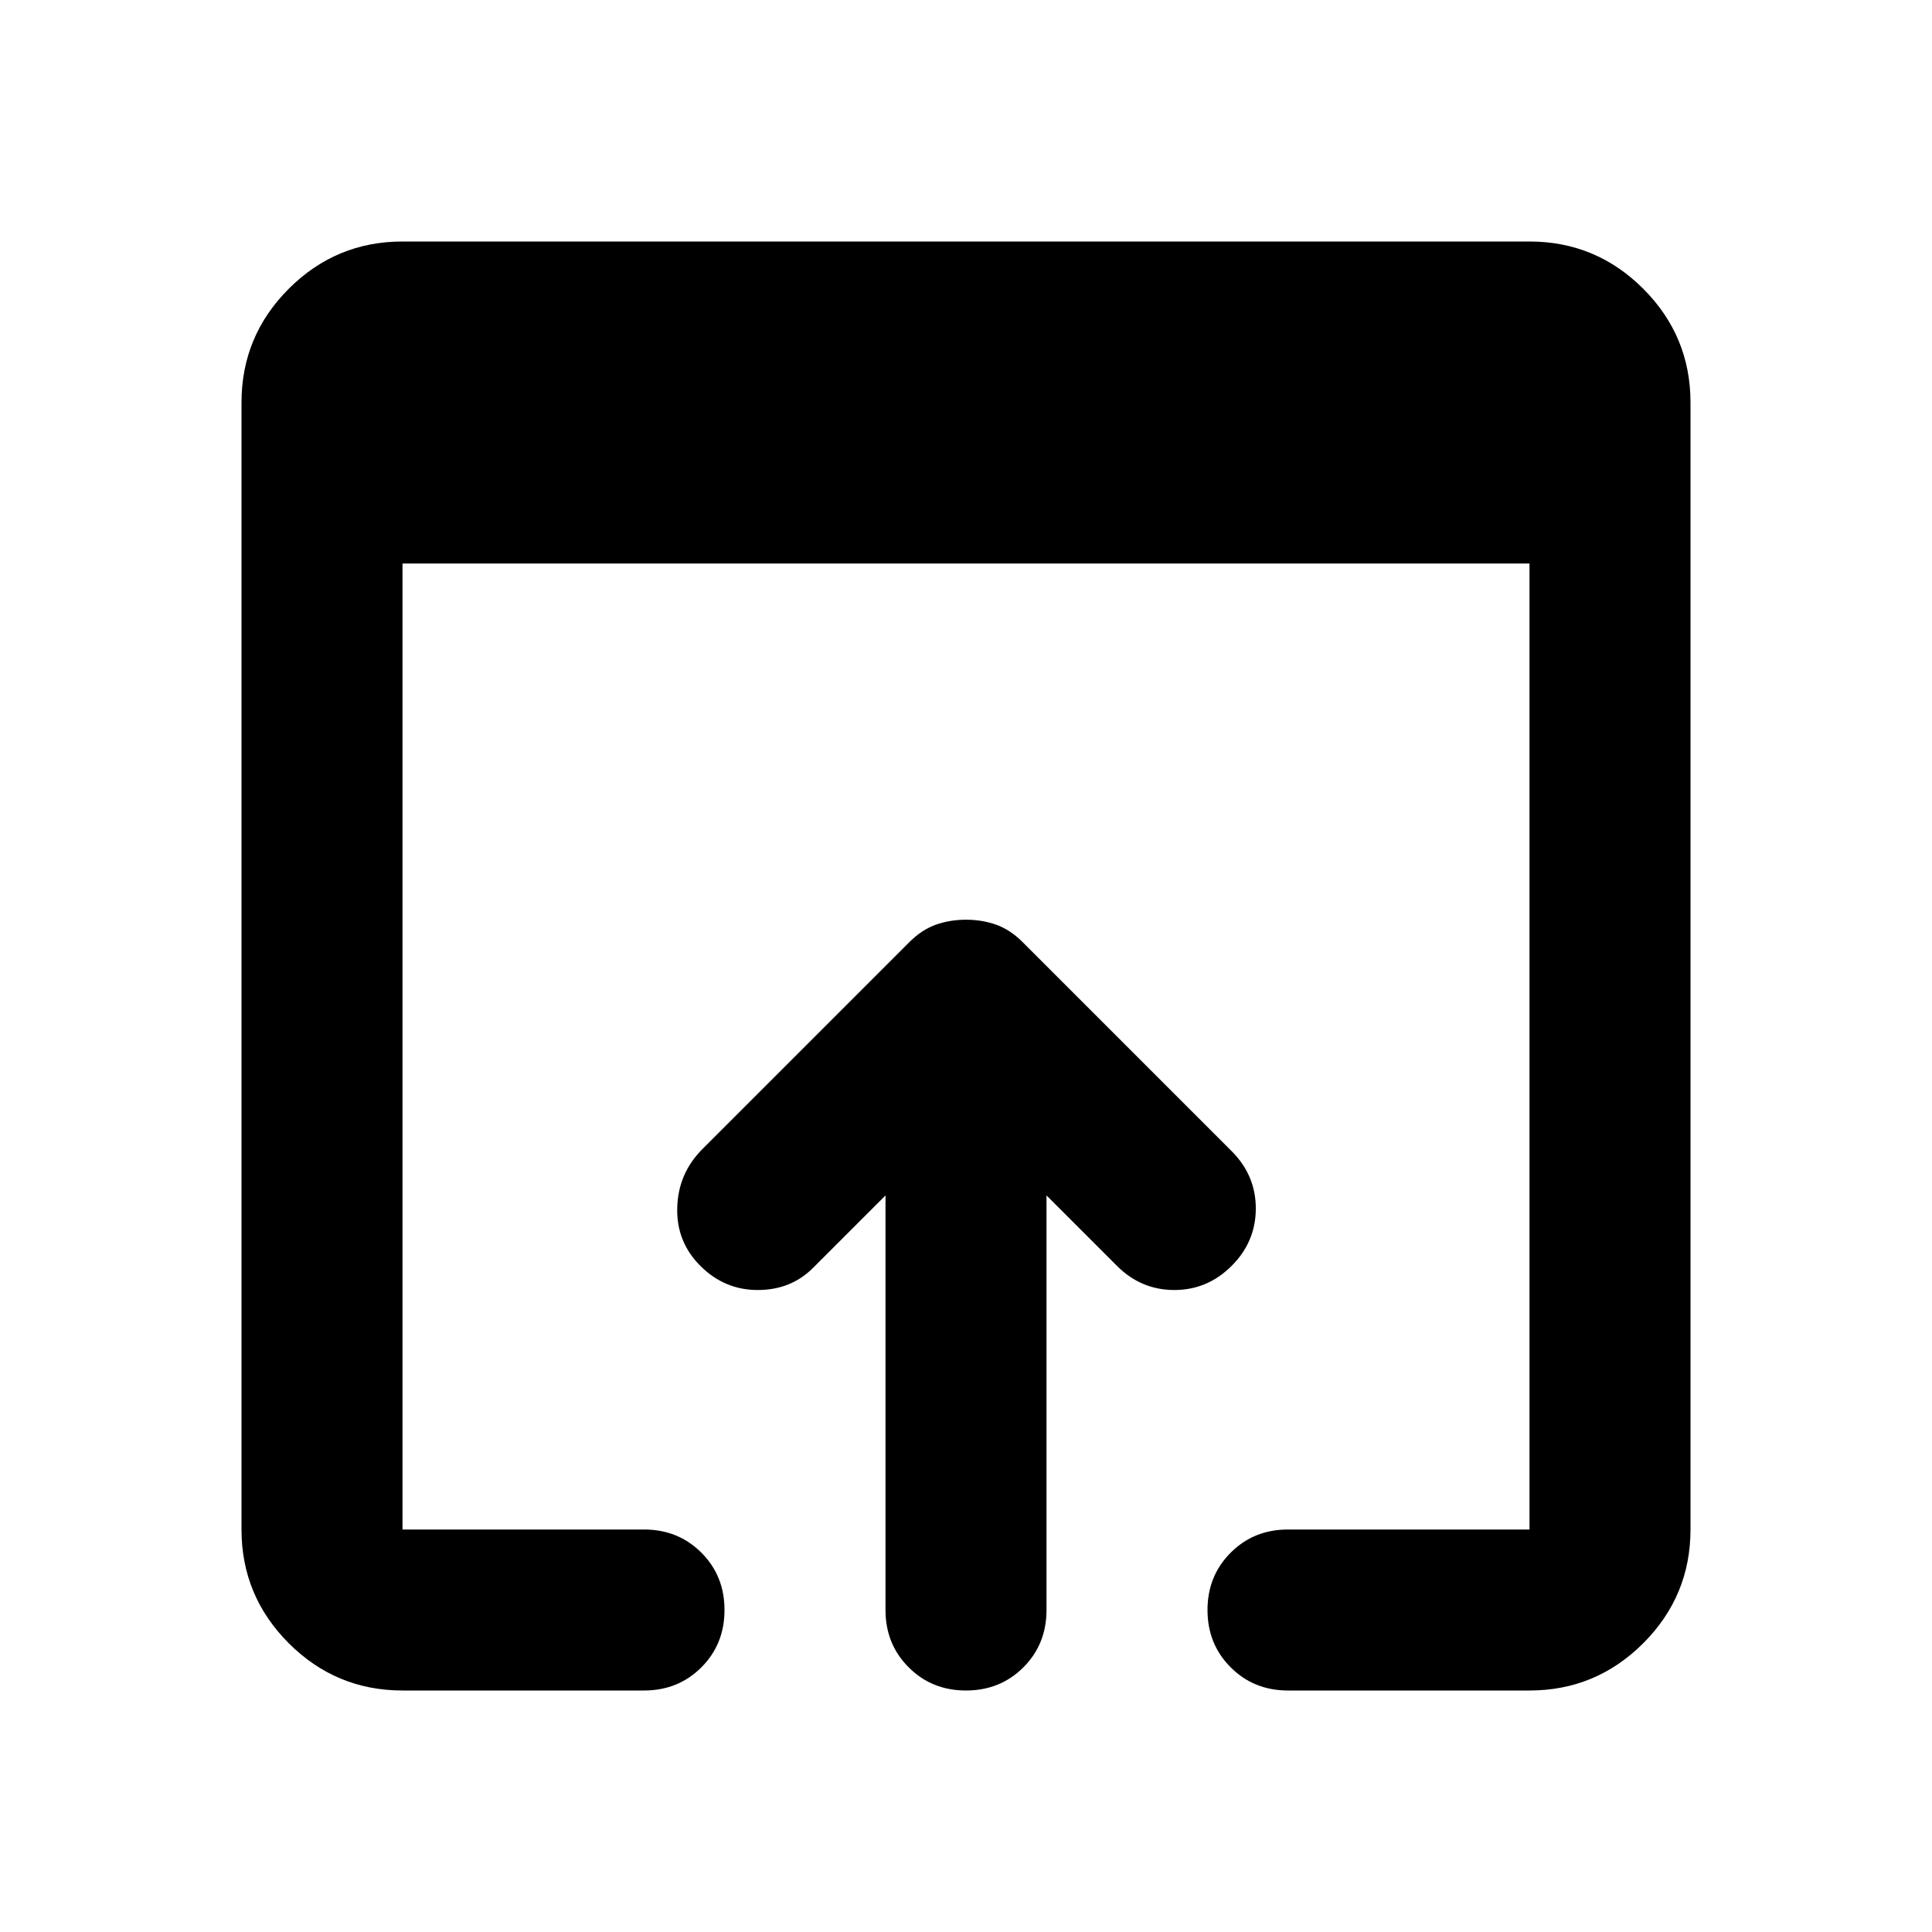 <svg xmlns="http://www.w3.org/2000/svg" height="24" width="24"><path d="M12 21Q11.575 21 11.288 20.712Q11 20.425 11 20V14.85L10.1 15.75Q9.825 16.025 9.413 16.025Q9 16.025 8.7 15.725Q8.4 15.425 8.413 15Q8.425 14.575 8.725 14.275L11.3 11.7Q11.45 11.55 11.625 11.487Q11.8 11.425 12 11.425Q12.2 11.425 12.375 11.487Q12.55 11.55 12.7 11.7L15.3 14.3Q15.6 14.6 15.6 15.012Q15.6 15.425 15.3 15.725Q15 16.025 14.588 16.025Q14.175 16.025 13.875 15.725L13 14.85V20Q13 20.425 12.713 20.712Q12.425 21 12 21ZM5 21Q4.175 21 3.587 20.413Q3 19.825 3 19V5Q3 4.175 3.587 3.587Q4.175 3 5 3H19Q19.825 3 20.413 3.587Q21 4.175 21 5V19Q21 19.825 20.413 20.413Q19.825 21 19 21H16Q15.575 21 15.288 20.712Q15 20.425 15 20Q15 19.575 15.288 19.288Q15.575 19 16 19H19Q19 19 19 19Q19 19 19 19V7H5V19Q5 19 5 19Q5 19 5 19H8Q8.425 19 8.713 19.288Q9 19.575 9 20Q9 20.425 8.713 20.712Q8.425 21 8 21Z"/></svg>